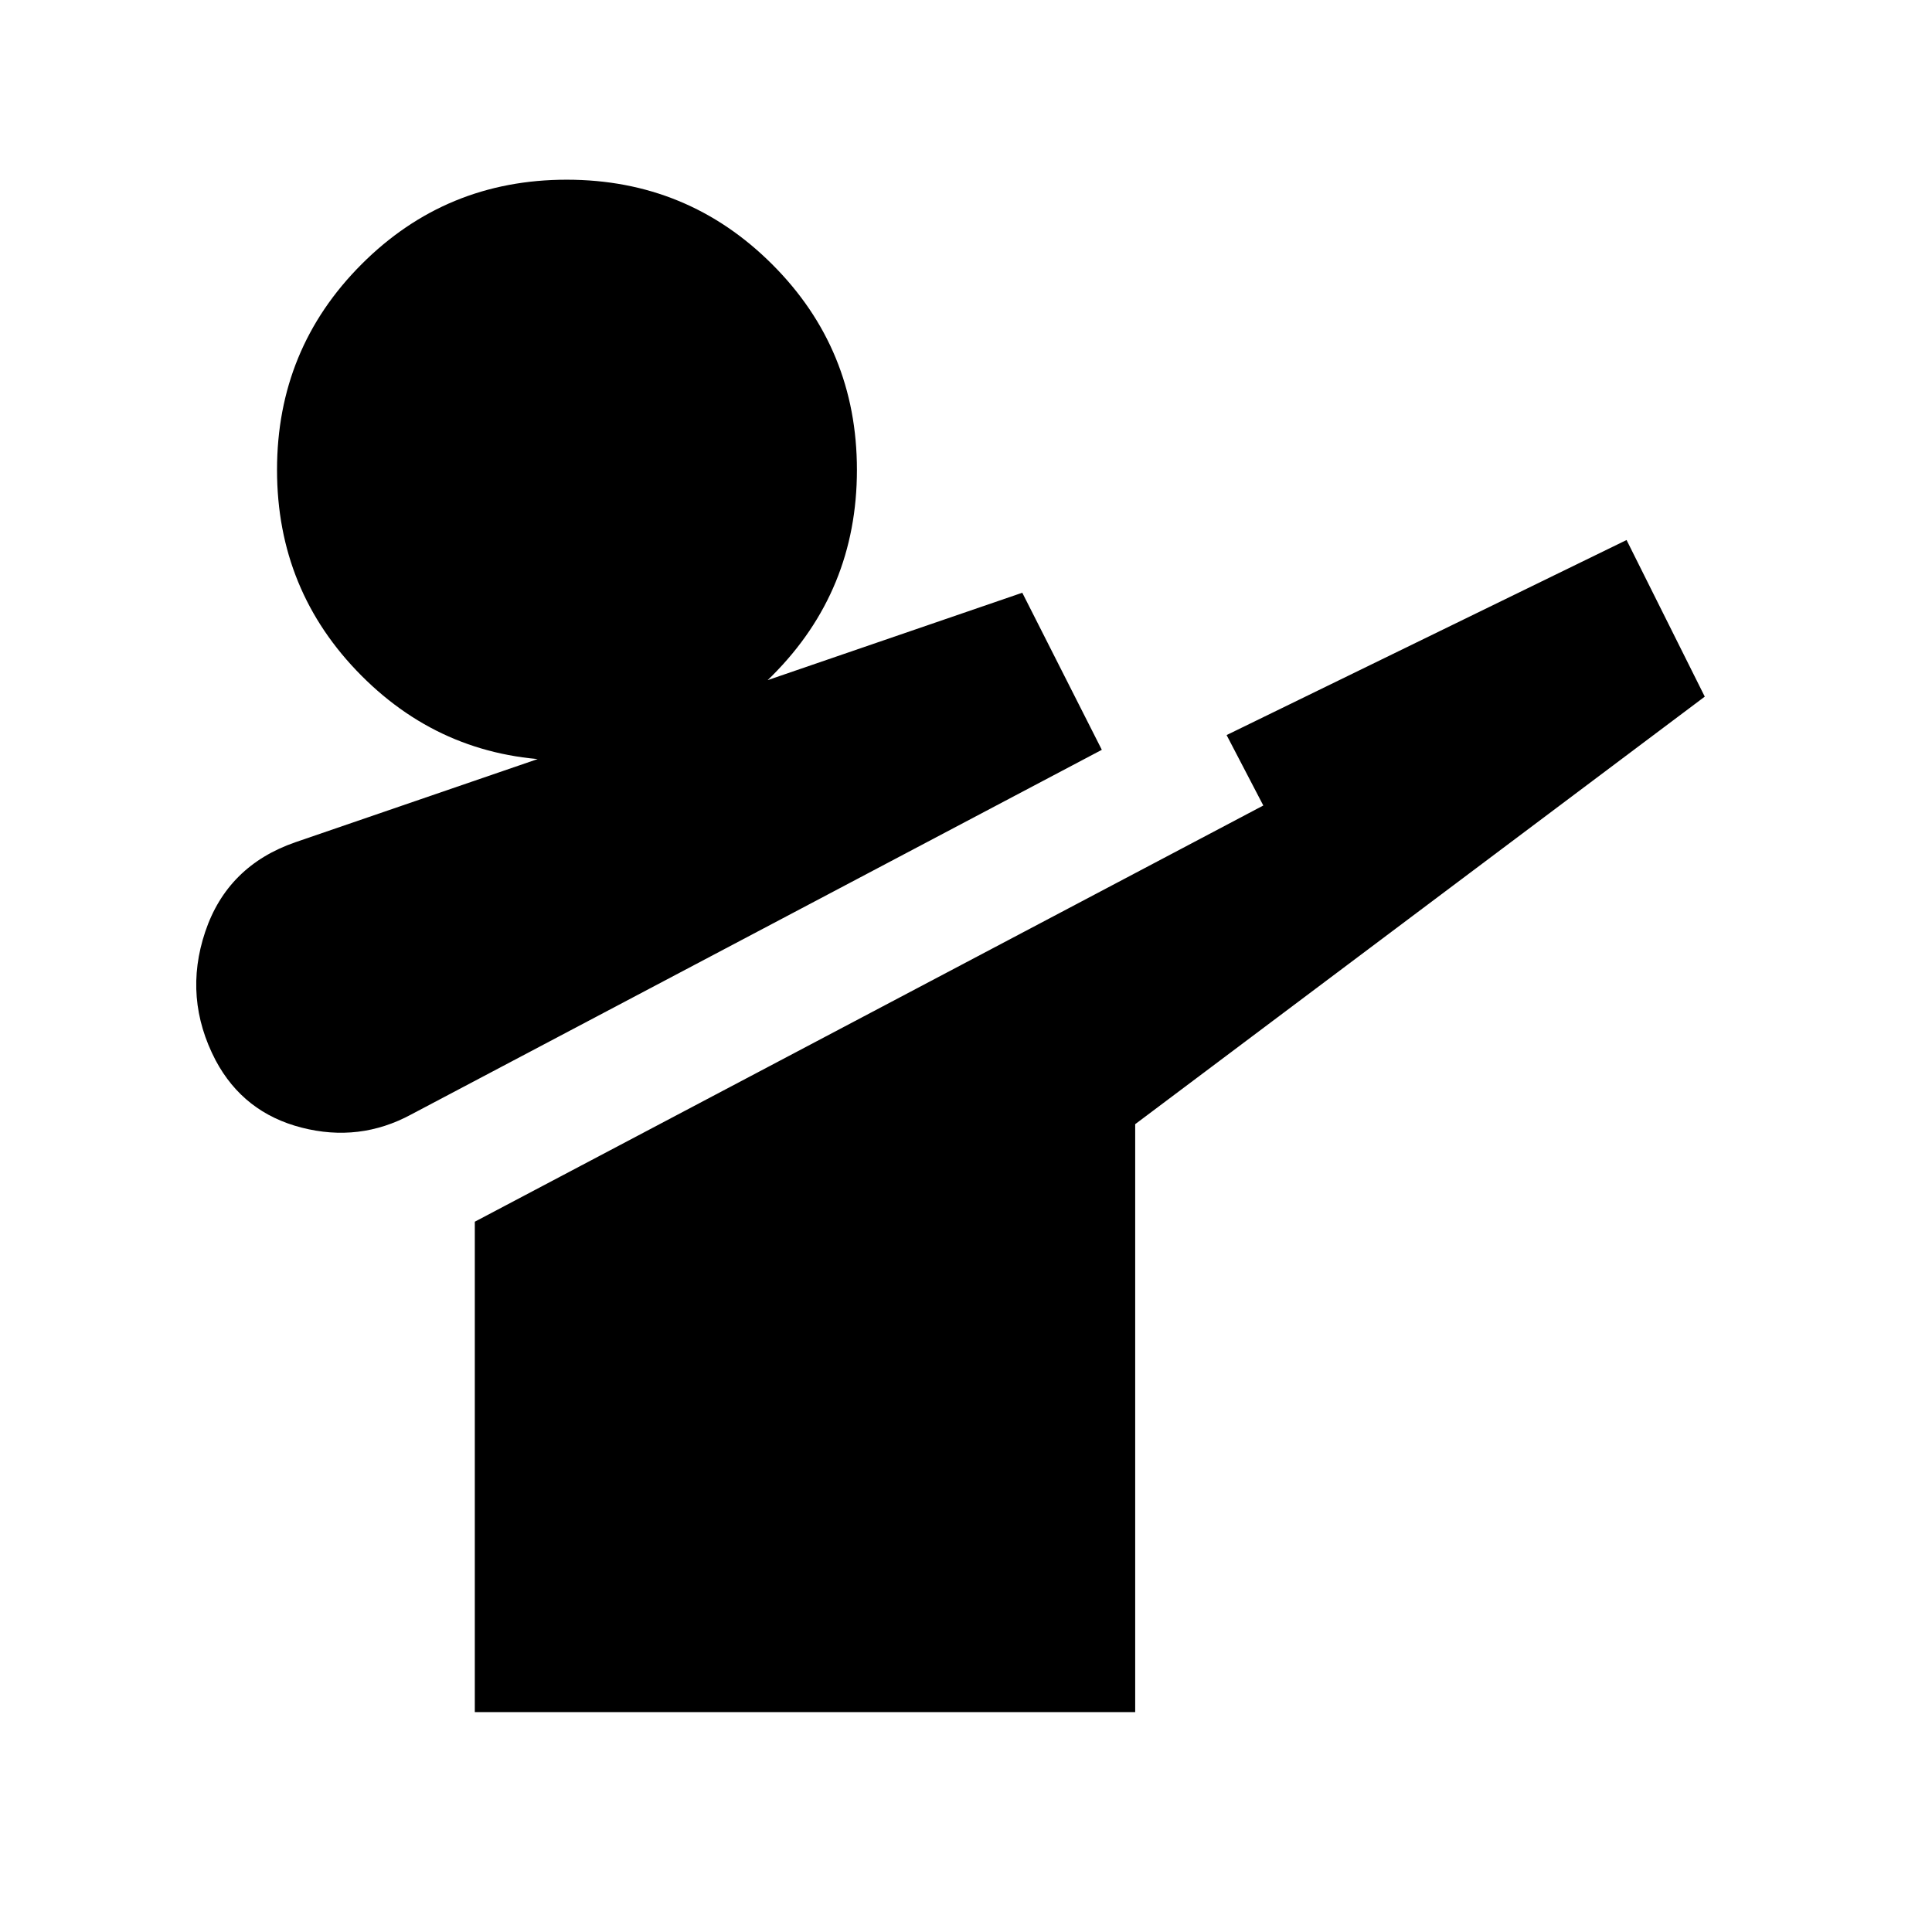 <svg xmlns="http://www.w3.org/2000/svg" height="40" viewBox="0 -960 960 960" width="40"><path d="M204.33-406.23q-25.71 13.92-54.5 6.53t-42.67-33.39q-16.22-31.04-5.19-63.9 11.03-32.85 44.89-44.54l361.11-123.94 39.52 78.05-343.16 181.19Zm31.6 296.97v-243.68l391.8-206.81-18.24-35 198.74-96.92 38.86 77.82-283.02 212.44v292.15H235.93Zm45.66-472.93q-60.1 0-102.02-42.11-41.92-42.11-41.92-102.21 0-60.1 41.97-102.15 41.97-42.05 101.97-42.05 59.99 0 102.1 42.05 42.11 42.05 42.11 102.15 0 60.1-42.05 102.21-42.05 42.11-102.16 42.11Z"/></svg>